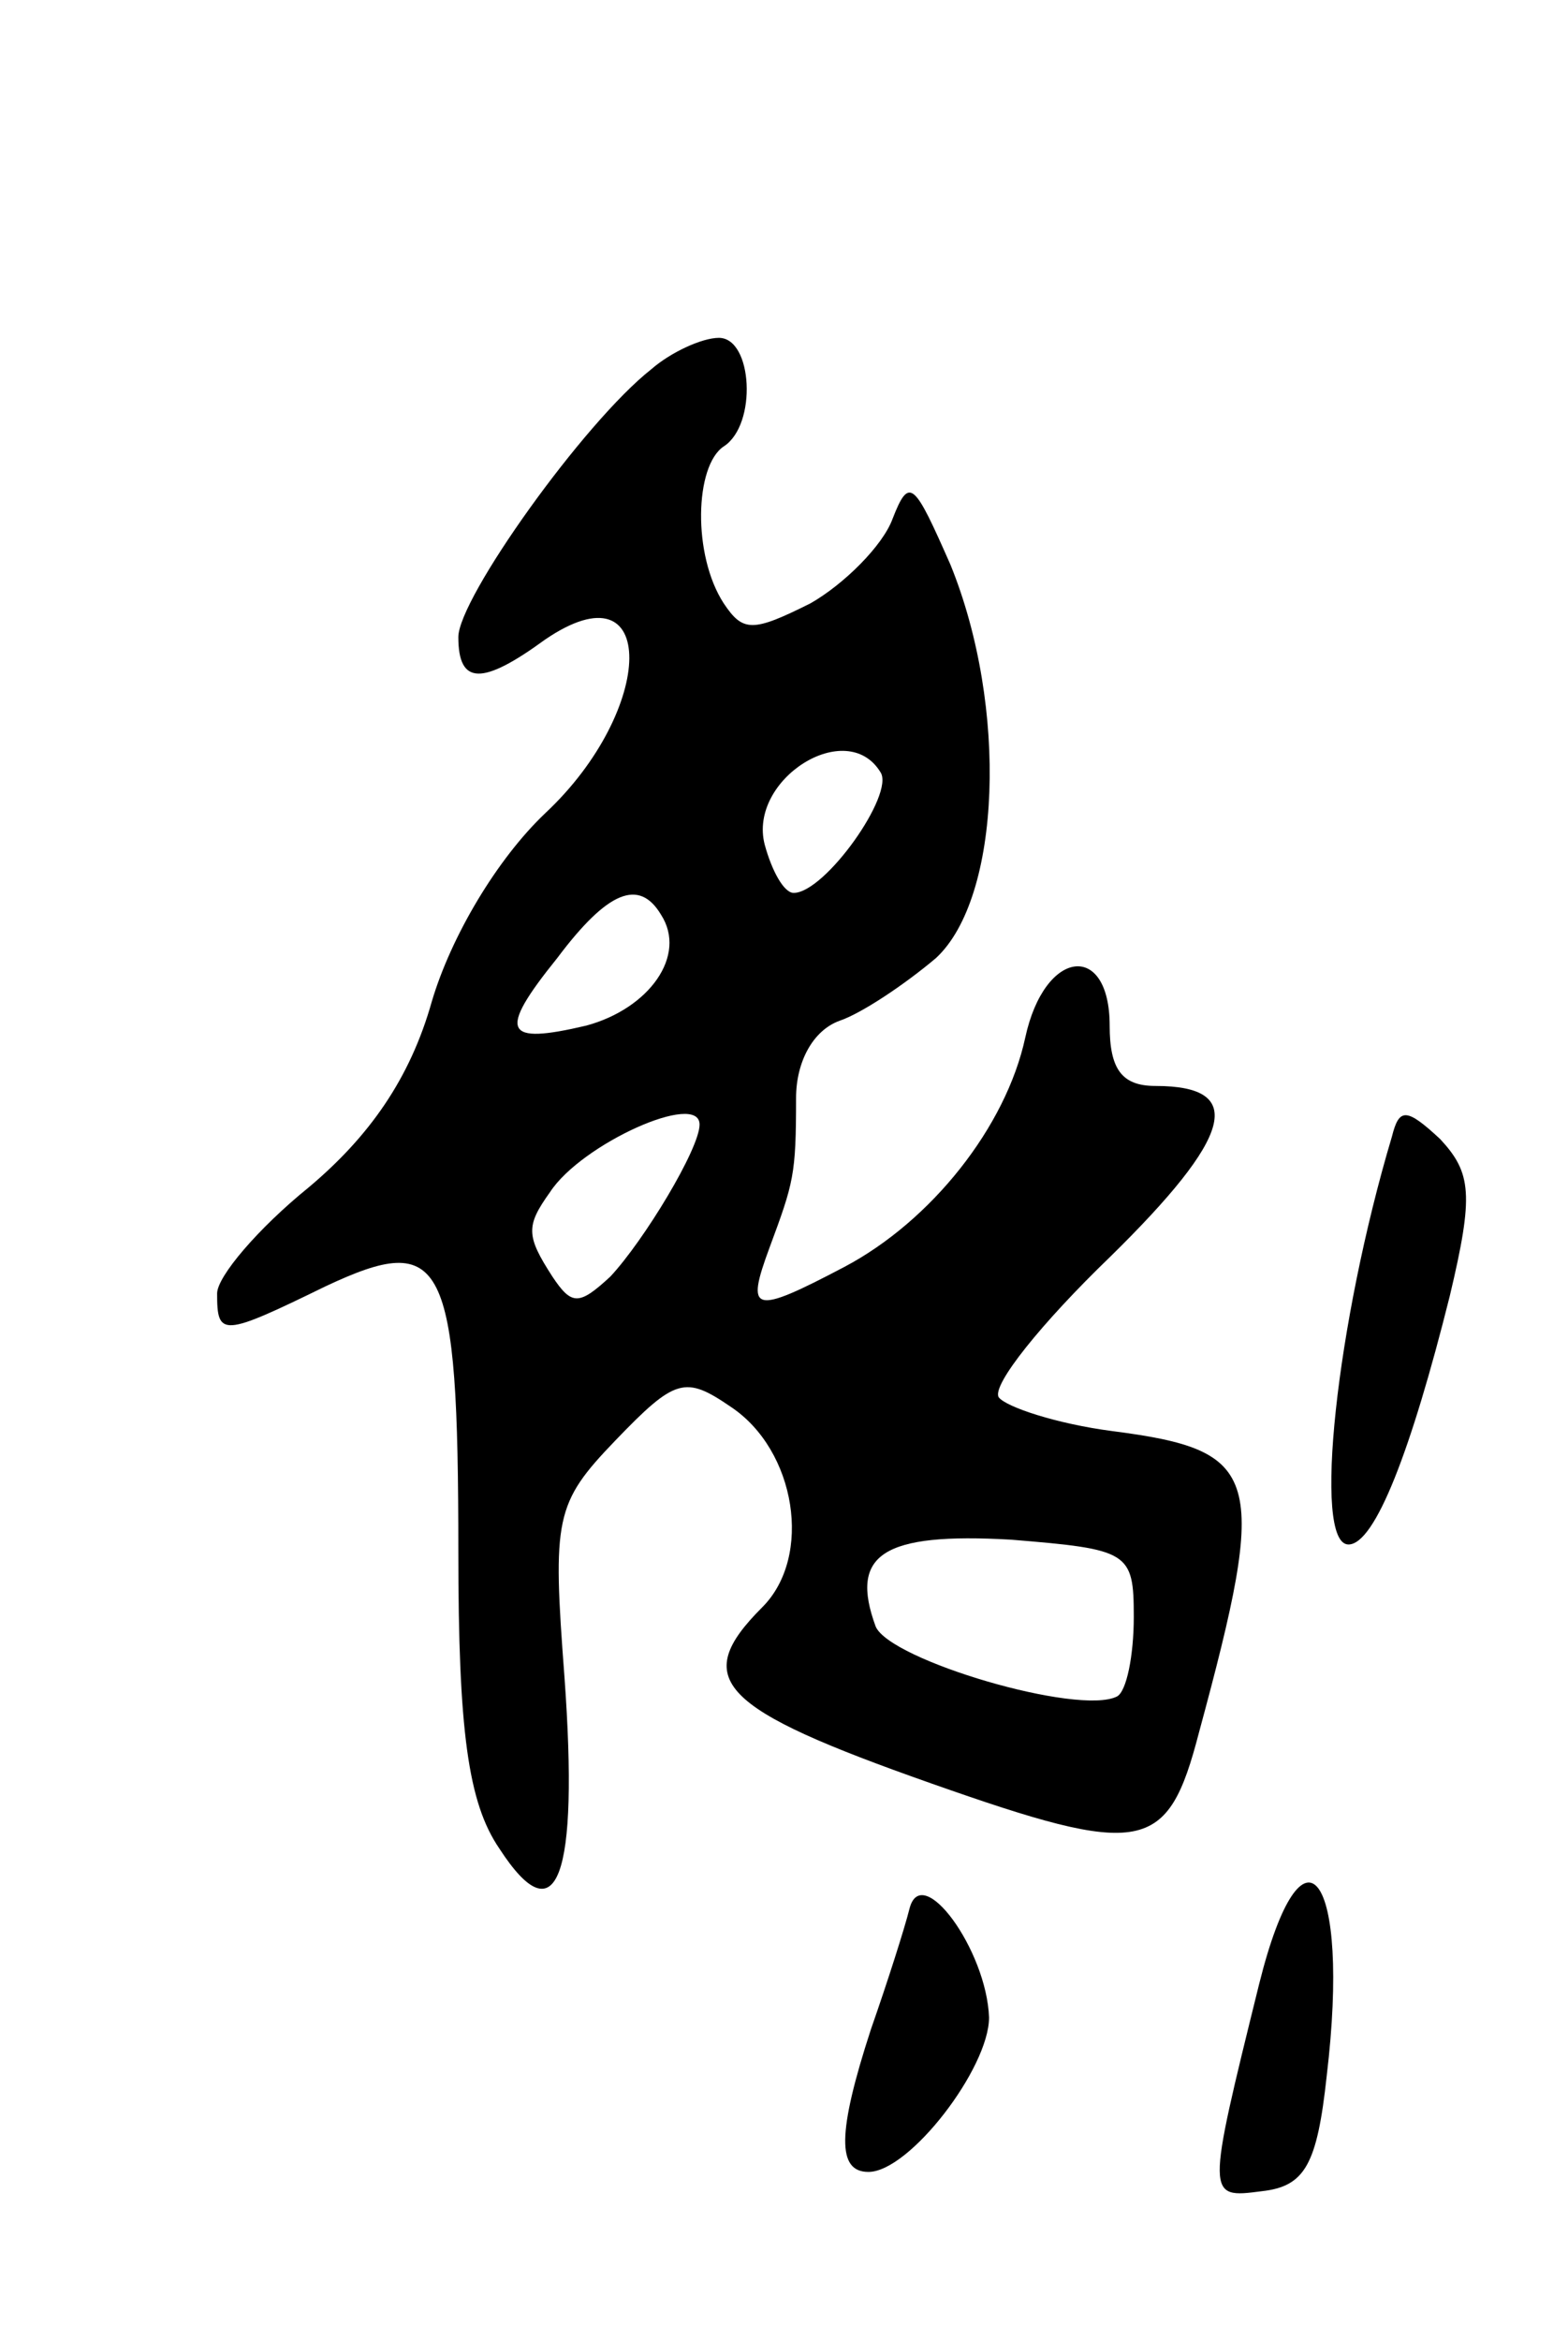<svg version="1.0" xmlns="http://www.w3.org/2000/svg"
 width="65pt" height="97pt" viewBox="0 0 65 97"
 preserveAspectRatio="xMidYMid meet">
<g transform="translate(0,97) scale(0.1,-0.1)"
fill="#000000" stroke="none">
<path d="M270 817 c-28 -22 -80 -95 -80 -111 0 -20 10 -20 36 -1 47 32 46 -29
0 -72 -20 -19 -39 -51 -47 -78 -9 -32 -26 -56 -51 -77 -21 -17 -38 -37 -38
-44 0 -18 2 -18 45 3 49 23 55 12 55 -110 0 -74 4 -104 17 -123 24 -37 33 -12
27 71 -5 66 -4 72 21 98 25 26 29 27 48 14 27 -18 34 -62 13 -83 -30 -30 -18
-42 70 -73 88 -31 98 -29 111 21 29 107 26 117 -36 125 -23 3 -44 10 -47 14
-3 5 18 31 46 58 51 50 57 71 19 71 -14 0 -19 7 -19 25 0 35 -27 32 -35 -5 -8
-37 -39 -76 -75 -95 -38 -20 -41 -19 -31 8 10 27 11 30 11 62 0 15 7 28 18 32
9 3 27 15 40 26 27 25 30 104 6 163 -15 34 -17 37 -24 19 -4 -11 -20 -27 -34
-35 -24 -12 -28 -12 -36 0 -13 20 -12 57 0 65 14 9 12 45 -2 45 -7 0 -20 -6
-28 -13z m95 -167 c6 -9 -23 -50 -36 -50 -4 0 -9 9 -12 20 -7 27 34 53 48 30z
m-91 -59 c11 -17 -5 -39 -31 -46 -34 -8 -37 -3 -12 28 21 28 34 33 43 18z m16
-87 c0 -10 -23 -48 -37 -63 -13 -12 -16 -12 -24 0 -11 17 -11 21 -1 35 13 20
62 42 62 28z m180 -204 c0 -16 -3 -31 -7 -33 -16 -8 -94 15 -100 29 -11 30 3
39 56 36 49 -4 51 -5 51 -32z"/>
<path d="M577 499 c-23 -77 -33 -169 -18 -169 11 0 26 39 42 103 10 42 9 51
-4 65 -14 13 -17 13 -20 1z"/>
<path d="M377 179 c-2 -8 -9 -30 -16 -50 -14 -43 -14 -59 -1 -59 17 0 50 43
50 64 -1 28 -28 65 -33 45z"/>
<path d="M522 148 c-22 -89 -22 -89 1 -86 18 2 23 11 27 48 10 84 -10 110 -28
38z"/>
</g>
</svg>
